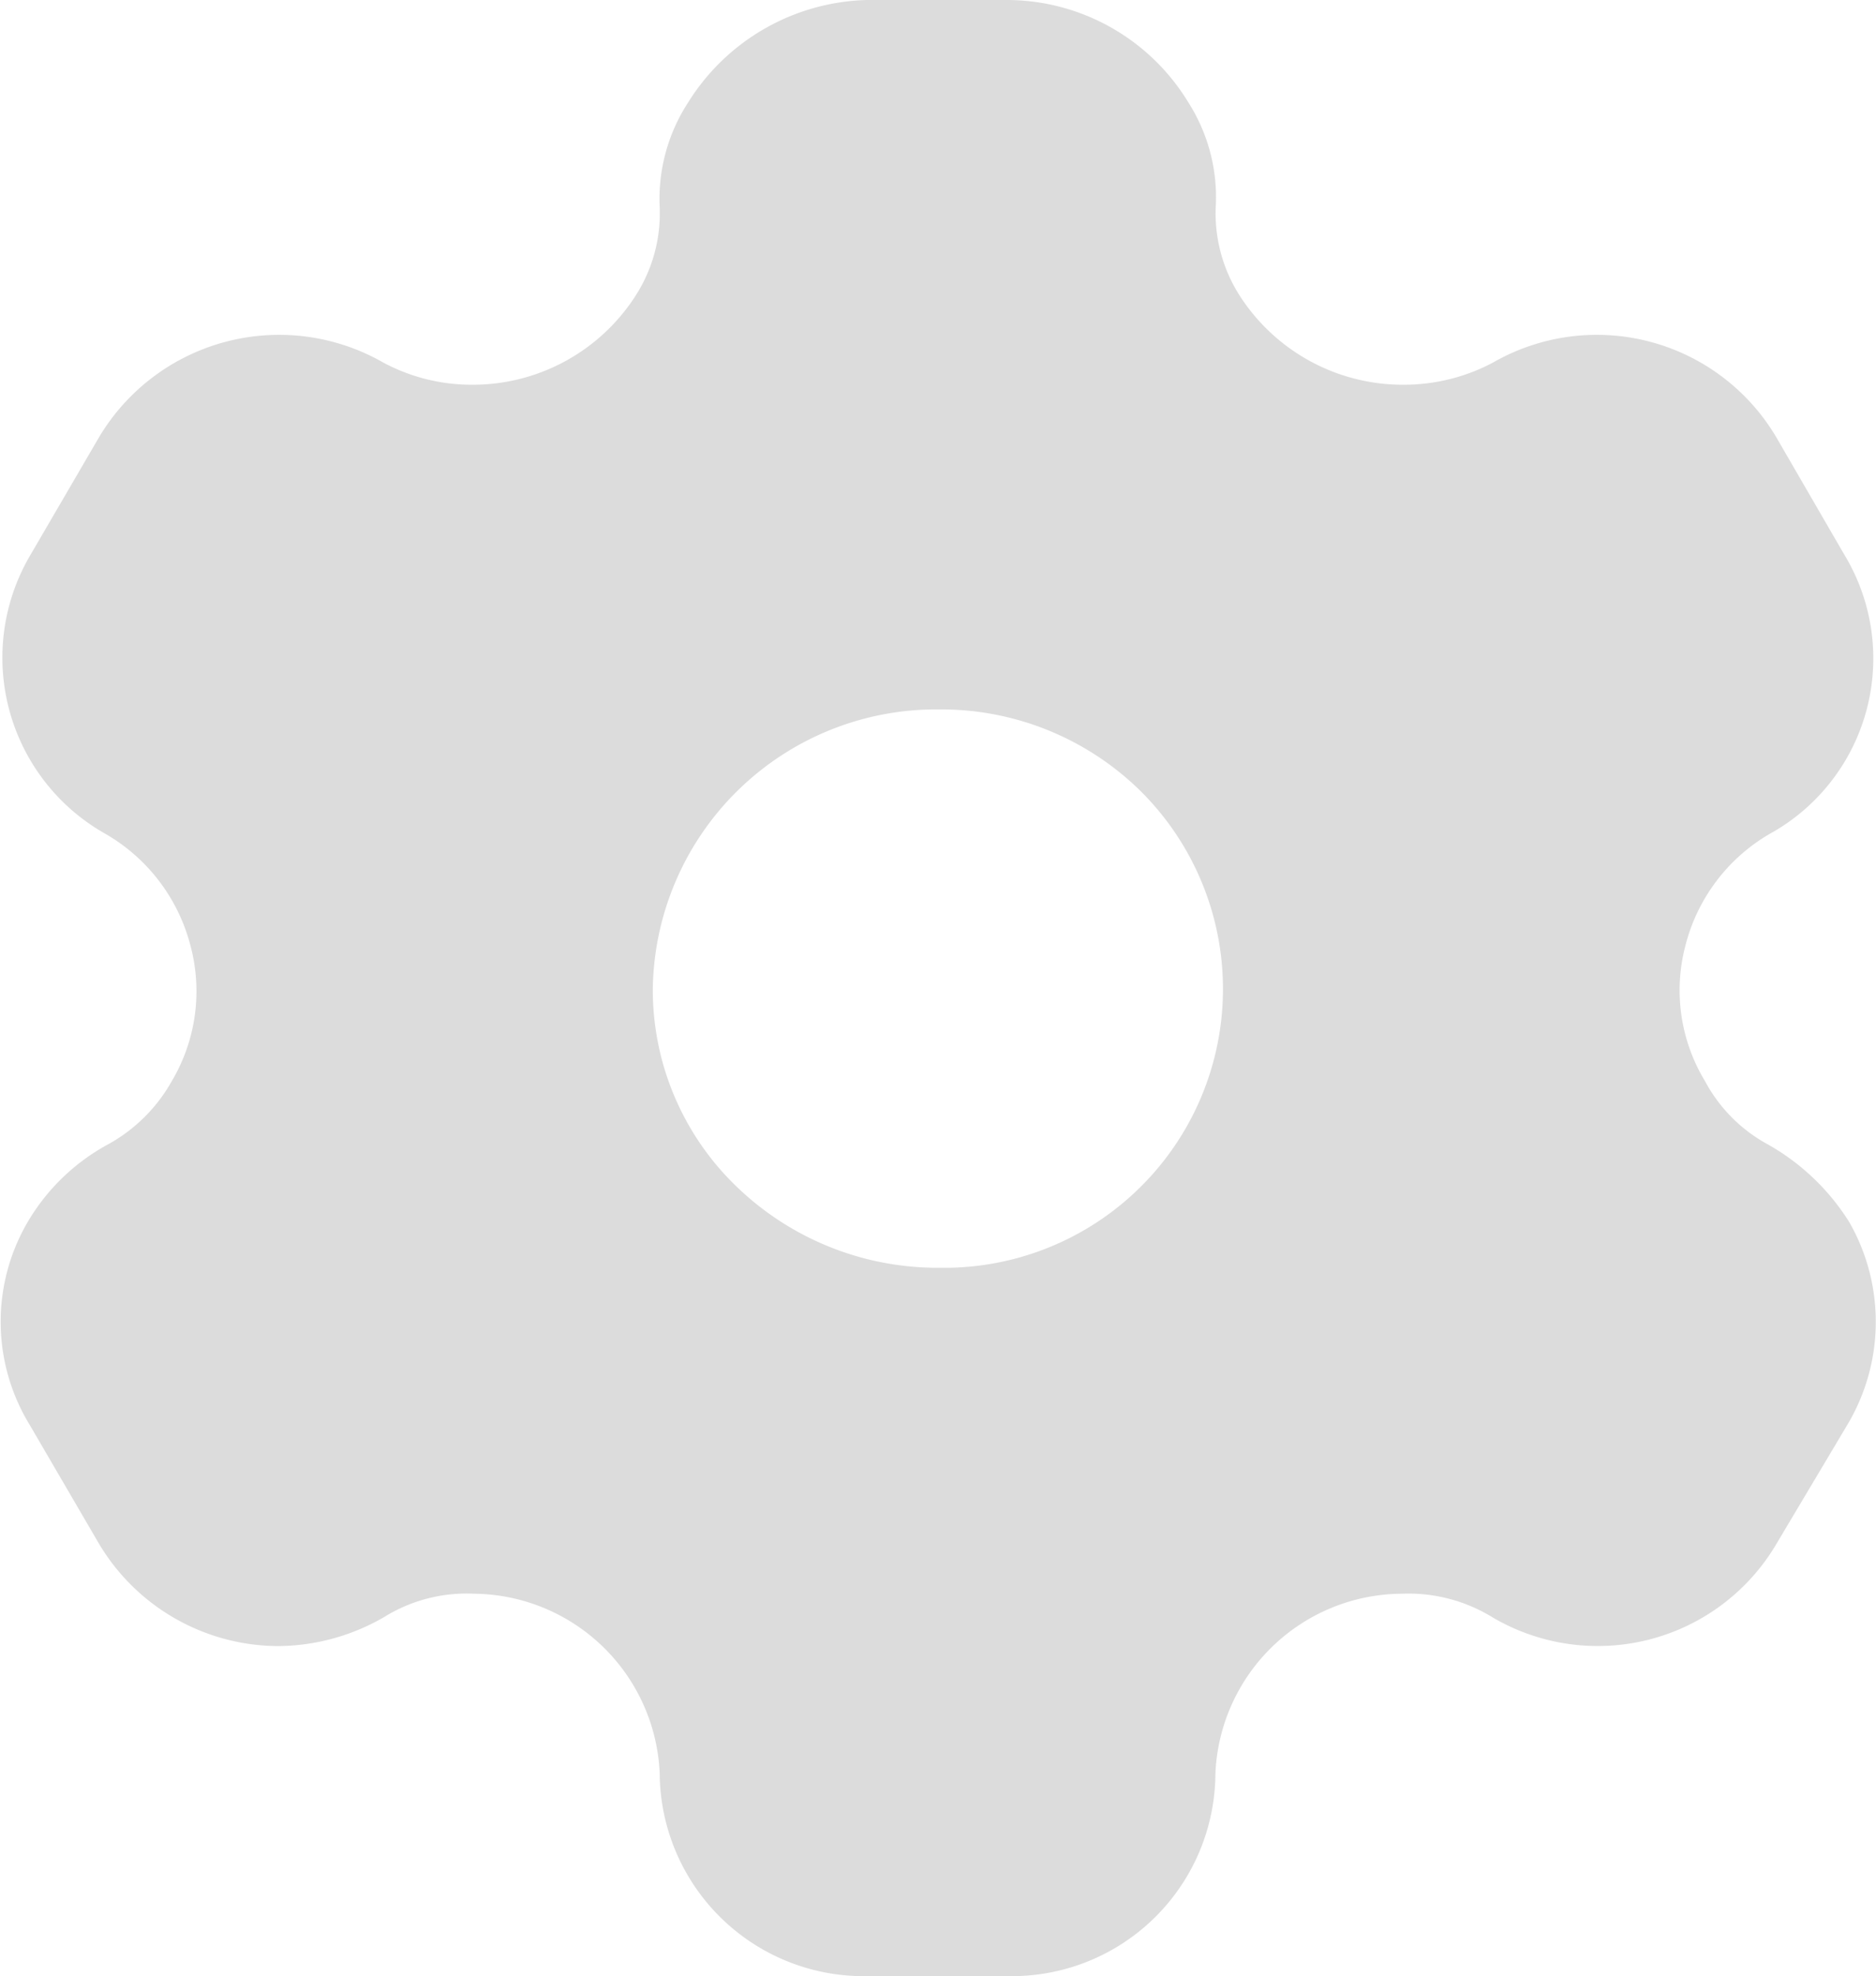 <svg id="Iconly_Bold_Setting" data-name="Iconly/Bold/Setting" xmlns="http://www.w3.org/2000/svg" width="18.996" height="20" viewBox="0 0 18.996 20">
  <g id="Setting">
    <path id="Setting-2" data-name="Setting" d="M10.2,20H8.8A2.066,2.066,0,0,1,6.68,17.95,1.9,1.9,0,0,0,4.8,16.13a1.58,1.58,0,0,0-.9.23,2.163,2.163,0,0,1-1.084.3A2.122,2.122,0,0,1,1,15.62l-.7-1.2a2,2,0,0,1-.021-2.05,2.108,2.108,0,0,1,.817-.789,1.653,1.653,0,0,0,.644-.64,1.782,1.782,0,0,0,.19-1.365A1.837,1.837,0,0,0,1.069,8.44,2.045,2.045,0,0,1,.312,5.61L1,4.43a2.123,2.123,0,0,1,2.882-.76,1.894,1.894,0,0,0,.9.224A1.959,1.959,0,0,0,6.444,2.98,1.538,1.538,0,0,0,6.68,2.1,1.788,1.788,0,0,1,6.966,1.04,2.2,2.2,0,0,1,8.774,0h1.441a2.154,2.154,0,0,1,1.82,1.04A1.781,1.781,0,0,1,12.31,2.1a1.545,1.545,0,0,0,.235.88,1.964,1.964,0,0,0,1.672.914,1.926,1.926,0,0,0,.9-.224,2.111,2.111,0,0,1,2.872.76l.684,1.18a2.027,2.027,0,0,1-.756,2.831,1.829,1.829,0,0,0-.853,1.138,1.771,1.771,0,0,0,.2,1.362,1.571,1.571,0,0,0,.634.64,2.307,2.307,0,0,1,.828.789,2.031,2.031,0,0,1-.02,2.05l-.715,1.2a2.1,2.1,0,0,1-2.893.74,1.621,1.621,0,0,0-.9-.23,1.9,1.9,0,0,0-1.891,1.82A2.061,2.061,0,0,1,10.2,20ZM9.51,7.18a2.87,2.87,0,0,0-2.9,2.83,2.763,2.763,0,0,0,.849,2,2.93,2.93,0,0,0,2.053.821,2.822,2.822,0,0,0,2.038-4.824A2.877,2.877,0,0,0,9.51,7.18Z" fill="#dcdcdc"/>
  </g>
</svg>
